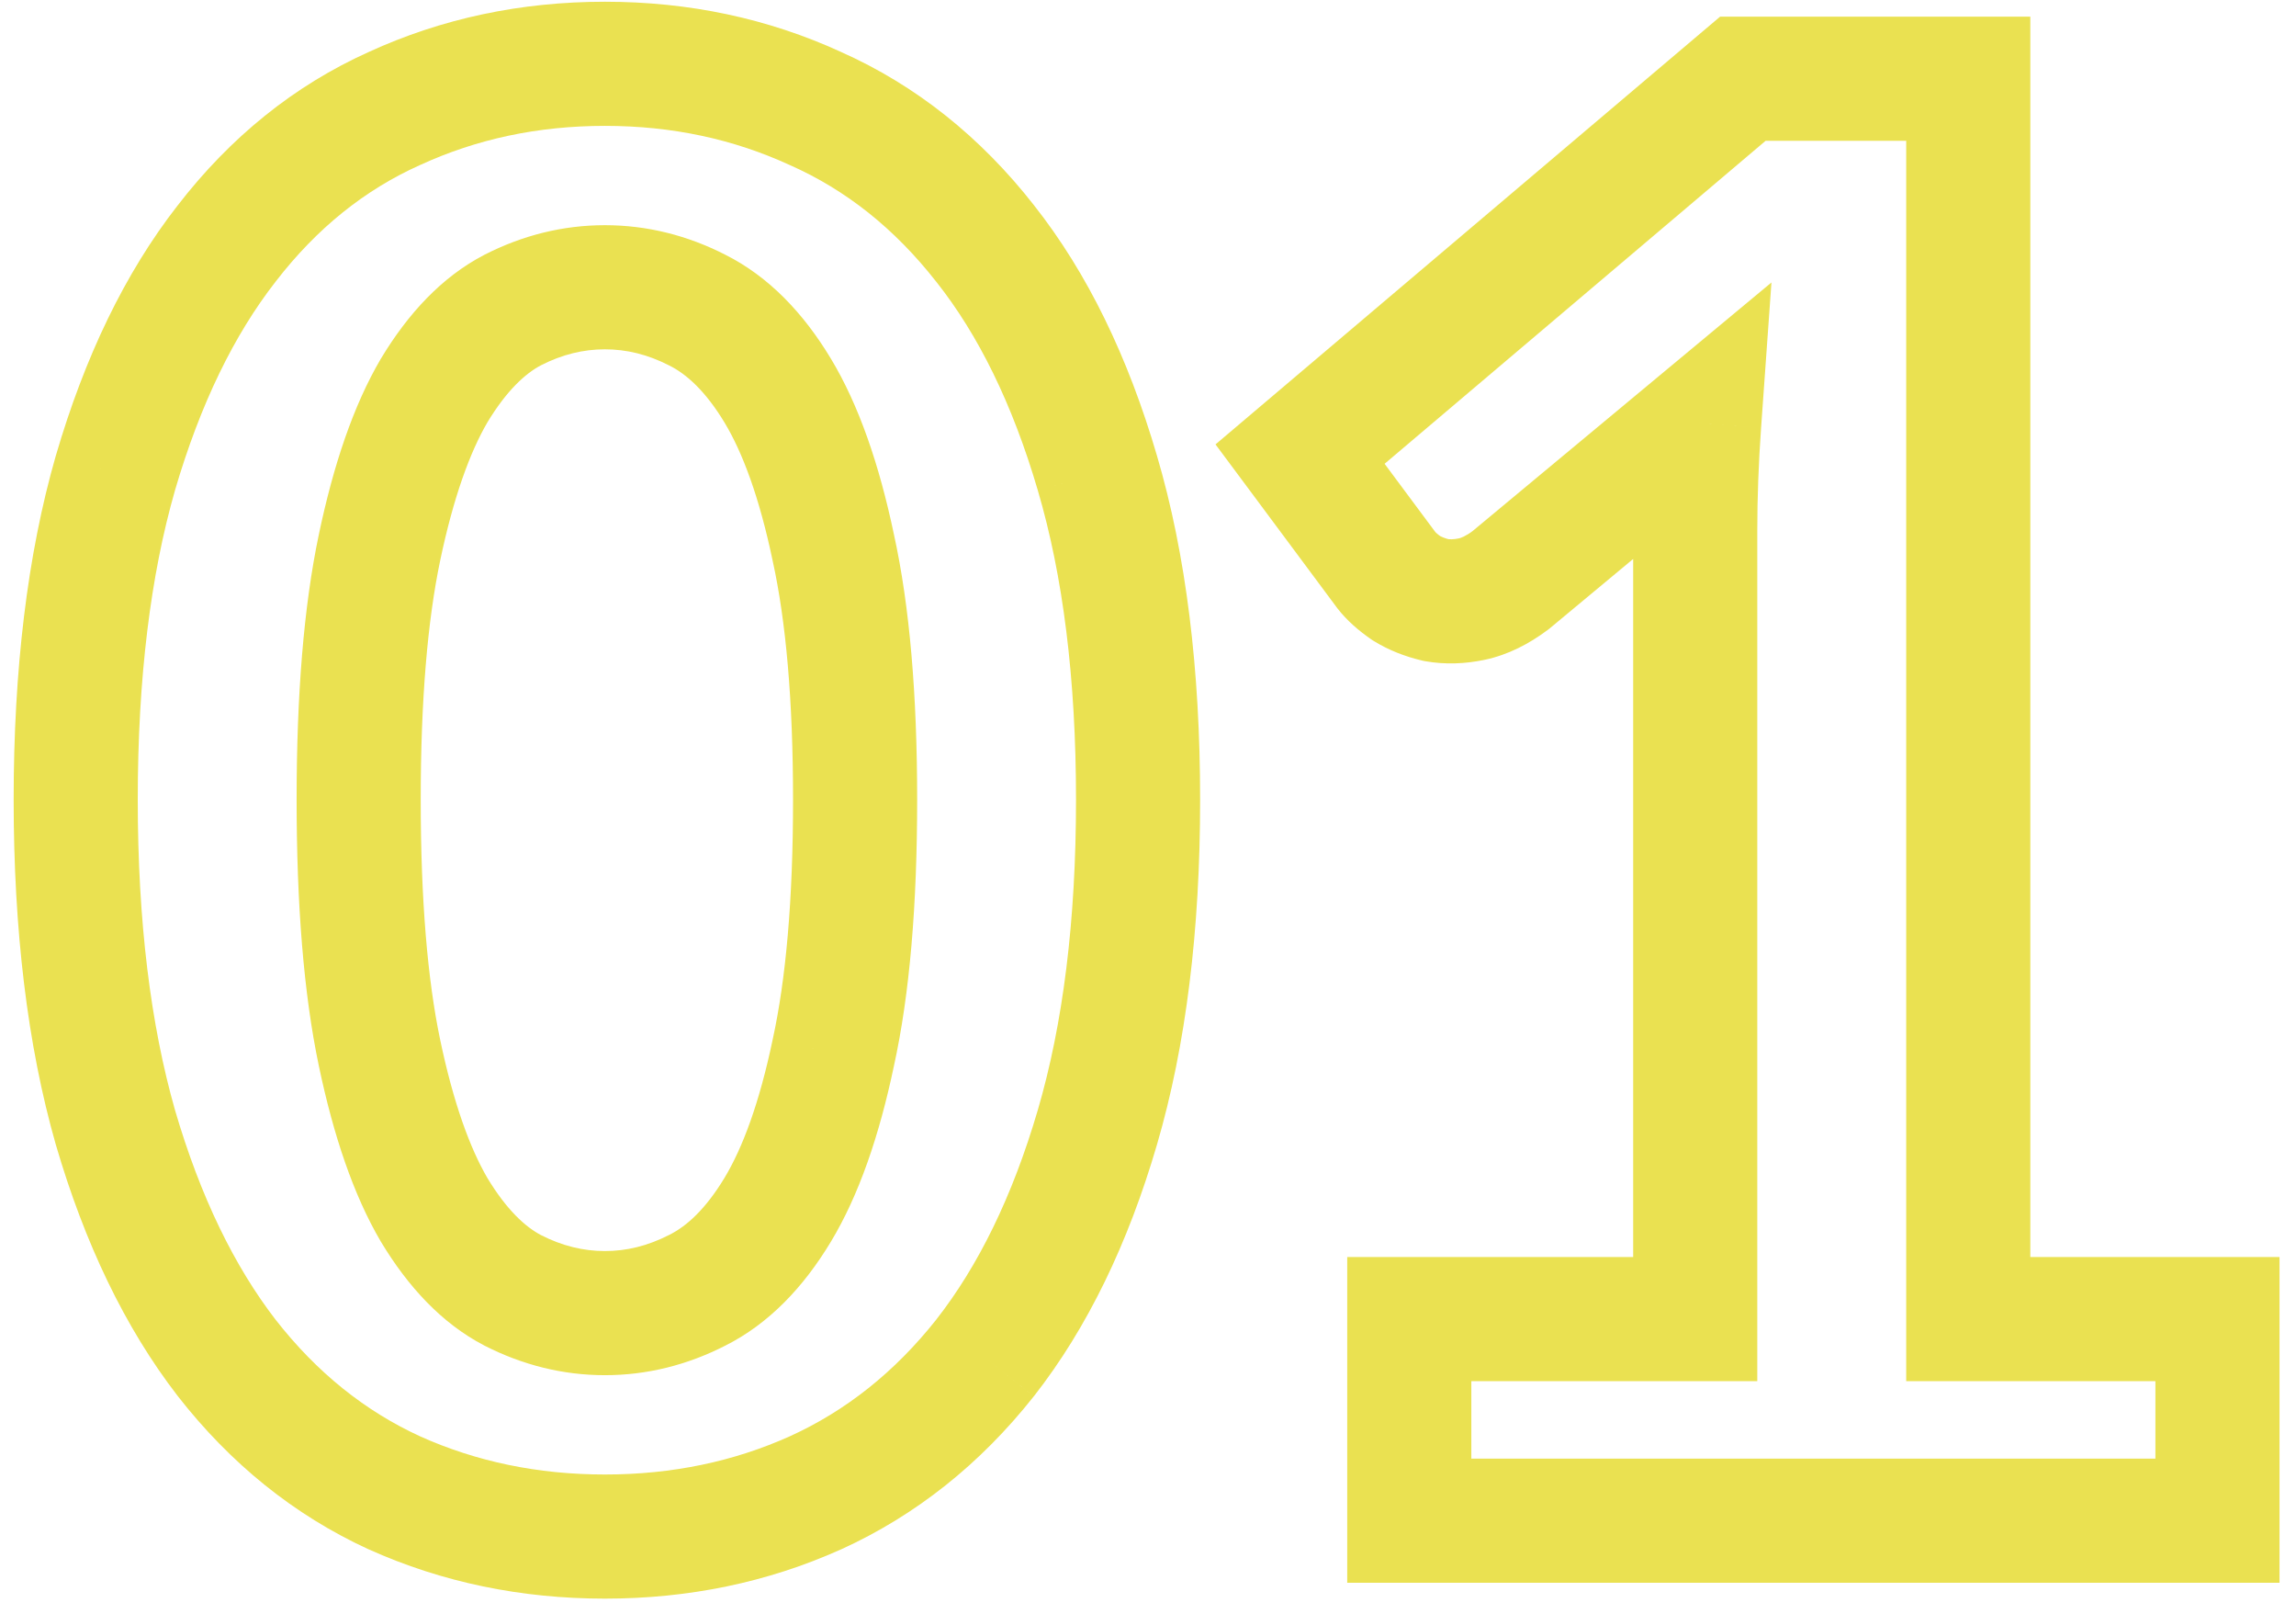<svg width="74" height="52" viewBox="0 0 74 52" fill="none" xmlns="http://www.w3.org/2000/svg">
<path d="M35.368 36.328L33.449 35.766L35.368 36.328ZM31.752 43.752L33.321 44.993L33.327 44.985L31.752 43.752ZM26.28 48.104L27.099 49.929L27.108 49.925L26.28 48.104ZM12.712 48.104L11.877 49.922L11.885 49.925L11.893 49.928L12.712 48.104ZM7.304 43.752L5.721 44.974L5.727 44.982L7.304 43.752ZM3.72 36.328L1.797 36.877L1.801 36.89L3.72 36.328ZM3.72 15.24L1.801 14.678L1.798 14.687L3.72 15.24ZM7.304 7.848L8.881 9.078L8.887 9.07L7.304 7.848ZM12.712 3.496L13.531 5.321L13.539 5.317L13.547 5.314L12.712 3.496ZM26.28 3.496L25.445 5.314L25.456 5.319L25.468 5.324L26.28 3.496ZM31.752 7.848L30.177 9.081L30.184 9.089L31.752 7.848ZM35.368 15.24L33.449 15.802L33.45 15.806L35.368 15.24ZM26.856 17.64L24.899 18.051L24.901 18.06L24.903 18.07L26.856 17.64ZM25.064 12.584L23.352 13.617L25.064 12.584ZM22.472 9.992L21.562 11.773L21.57 11.777L21.578 11.781L22.472 9.992ZM16.52 9.992L15.61 8.211L15.602 8.215L15.594 8.22L16.52 9.992ZM13.992 12.584L12.28 11.551L12.273 11.562L12.267 11.573L13.992 12.584ZM12.232 17.64L14.189 18.051L12.232 17.64ZM12.232 33.928L10.275 34.339L12.232 33.928ZM13.992 38.984L12.267 39.995L12.273 40.006L12.28 40.017L13.992 38.984ZM16.52 41.576L15.594 43.348L15.602 43.353L15.61 43.357L16.52 41.576ZM22.472 41.576L21.578 39.787L21.57 39.791L21.562 39.795L22.472 41.576ZM26.856 33.928L24.903 33.498L24.901 33.508L24.899 33.517L26.856 33.928ZM34.68 25.768C34.68 29.685 34.257 33.007 33.449 35.766L37.287 36.89C38.229 33.675 38.68 29.957 38.68 25.768H34.68ZM33.449 35.766C32.628 38.568 31.523 40.799 30.177 42.519L33.327 44.985C35.053 42.779 36.359 40.062 37.287 36.89L33.449 35.766ZM30.184 42.511C28.831 44.22 27.256 45.464 25.452 46.283L27.108 49.925C29.528 48.824 31.601 47.166 33.32 44.993L30.184 42.511ZM25.461 46.279C23.643 47.096 21.663 47.512 19.496 47.512V51.512C22.193 51.512 24.735 50.99 27.099 49.928L25.461 46.279ZM19.496 47.512C17.329 47.512 15.349 47.096 13.531 46.279L11.893 49.928C14.257 50.99 16.799 51.512 19.496 51.512V47.512ZM13.547 46.286C11.767 45.469 10.213 44.229 8.881 42.522L5.727 44.982C7.425 47.158 9.476 48.819 11.877 49.922L13.547 46.286ZM8.887 42.53C7.558 40.808 6.461 38.572 5.639 35.766L1.801 36.89C2.728 40.057 4.021 42.771 5.721 44.974L8.887 42.53ZM5.643 35.779C4.854 33.015 4.44 29.689 4.44 25.768H0.44C0.44 29.954 0.88 33.667 1.797 36.877L5.643 35.779ZM4.44 25.768C4.44 21.847 4.854 18.532 5.642 15.793L1.798 14.687C0.88 17.878 0.44 21.582 0.44 25.768H4.44ZM5.639 15.802C6.461 12.996 7.557 10.776 8.881 9.078L5.727 6.618C4.022 8.803 2.728 11.51 1.801 14.678L5.639 15.802ZM8.887 9.07C10.218 7.346 11.765 6.113 13.531 5.321L11.893 1.671C9.477 2.756 7.42 4.425 5.721 6.626L8.887 9.07ZM13.547 5.314C15.361 4.481 17.335 4.056 19.496 4.056V0.056C16.793 0.056 14.245 0.591 11.877 1.678L13.547 5.314ZM19.496 4.056C21.657 4.056 23.631 4.481 25.445 5.314L27.115 1.678C24.747 0.591 22.199 0.056 19.496 0.056V4.056ZM25.468 5.324C27.258 6.119 28.826 7.355 30.177 9.081L33.327 6.615C31.605 4.416 29.526 2.75 27.092 1.668L25.468 5.324ZM30.184 9.089C31.525 10.784 32.628 13.001 33.449 15.802L37.287 14.678C36.358 11.506 35.051 8.795 33.32 6.607L30.184 9.089ZM33.45 15.806C34.256 18.541 34.68 21.85 34.68 25.768H38.68C38.68 21.579 38.229 17.87 37.286 14.674L33.45 15.806ZM29.56 25.768C29.56 22.403 29.321 19.536 28.809 17.21L24.903 18.07C25.33 20.01 25.56 22.563 25.56 25.768H29.56ZM28.813 17.229C28.34 14.976 27.682 13.052 26.776 11.551L23.352 13.617C23.939 14.591 24.476 16.037 24.899 18.051L28.813 17.229ZM26.776 11.551C25.895 10.09 24.778 8.909 23.366 8.203L21.578 11.781C22.128 12.056 22.74 12.604 23.352 13.617L26.776 11.551ZM23.382 8.211C22.156 7.584 20.853 7.256 19.496 7.256V11.256C20.187 11.256 20.868 11.418 21.562 11.773L23.382 8.211ZM19.496 7.256C18.139 7.256 16.836 7.584 15.61 8.211L17.43 11.773C18.124 11.418 18.805 11.256 19.496 11.256V7.256ZM15.594 8.22C14.232 8.931 13.149 10.11 12.28 11.551L15.704 13.617C16.328 12.584 16.93 12.034 17.447 11.764L15.594 8.22ZM12.267 11.573C11.391 13.066 10.746 14.982 10.275 17.229L14.189 18.051C14.614 16.031 15.143 14.576 15.717 13.595L12.267 11.573ZM10.275 17.229C9.788 19.547 9.56 22.407 9.56 25.768H13.56C13.56 22.559 13.78 20 14.189 18.051L10.275 17.229ZM9.56 25.768C9.56 29.15 9.788 32.02 10.275 34.339L14.189 33.517C13.78 31.569 13.56 29 13.56 25.768H9.56ZM10.275 34.339C10.746 36.586 11.391 38.502 12.267 39.995L15.717 37.973C15.143 36.992 14.614 35.537 14.189 33.517L10.275 34.339ZM12.28 40.017C13.149 41.458 14.232 42.637 15.594 43.348L17.447 39.804C16.93 39.534 16.328 38.984 15.704 37.951L12.28 40.017ZM15.61 43.357C16.836 43.984 18.139 44.312 19.496 44.312V40.312C18.805 40.312 18.124 40.15 17.43 39.795L15.61 43.357ZM19.496 44.312C20.853 44.312 22.156 43.984 23.382 43.357L21.562 39.795C20.868 40.15 20.187 40.312 19.496 40.312V44.312ZM23.366 43.365C24.778 42.659 25.895 41.478 26.776 40.017L23.352 37.951C22.74 38.965 22.128 39.512 21.578 39.787L23.366 43.365ZM26.776 40.017C27.682 38.516 28.34 36.592 28.813 34.339L24.899 33.517C24.476 35.531 23.939 36.977 23.352 37.951L26.776 40.017ZM28.809 34.358C29.321 32.031 29.56 29.154 29.56 25.768H25.56C25.56 28.996 25.329 31.558 24.903 33.498L28.809 34.358ZM71.469 42.504H73.469V40.504H71.469V42.504ZM71.469 49V51H73.469V49H71.469ZM45.421 49H43.421V51H45.421V49ZM45.421 42.504V40.504H43.421V42.504H45.421ZM54.637 42.504V44.504H56.637V42.504H54.637ZM54.669 15.4L52.67 15.326V15.326L54.669 15.4ZM54.765 13.64L56.76 13.783L57.094 9.102L53.486 12.102L54.765 13.64ZM48.685 18.696L49.885 20.296L49.925 20.266L49.964 20.234L48.685 18.696ZM46.285 19.336L45.827 21.283L45.882 21.296L45.937 21.306L46.285 19.336ZM45.325 18.952L44.187 20.596L44.231 20.627L44.277 20.655L45.325 18.952ZM44.685 18.376L43.08 19.569L43.093 19.587L43.106 19.604L44.685 18.376ZM41.901 14.632L40.608 13.106L39.176 14.32L40.296 15.825L41.901 14.632ZM56.173 2.536V0.536H55.44L54.88 1.01L56.173 2.536ZM63.437 2.536H65.437V0.536H63.437V2.536ZM63.437 42.504H61.437V44.504H63.437V42.504ZM69.469 42.504V49H73.469V42.504H69.469ZM71.469 47H45.421V51H71.469V47ZM47.421 49V42.504H43.421V49H47.421ZM45.421 44.504H54.637V40.504H45.421V44.504ZM56.637 42.504V17.096H52.637V42.504H56.637ZM56.637 17.096C56.637 16.567 56.647 16.026 56.668 15.474L52.67 15.326C52.648 15.926 52.637 16.516 52.637 17.096H56.637ZM56.668 15.474C56.688 14.922 56.719 14.358 56.76 13.783L52.77 13.498C52.726 14.117 52.693 14.726 52.67 15.326L56.668 15.474ZM53.486 12.102L47.406 17.158L49.964 20.234L56.044 15.178L53.486 12.102ZM47.485 17.096C47.227 17.289 47.075 17.336 47.025 17.347L47.849 21.261C48.61 21.101 49.289 20.743 49.885 20.296L47.485 17.096ZM47.025 17.347C46.839 17.386 46.714 17.381 46.633 17.366L45.937 21.306C46.581 21.419 47.225 21.392 47.849 21.261L47.025 17.347ZM46.743 17.389C46.559 17.346 46.444 17.292 46.373 17.249L44.277 20.655C44.761 20.953 45.285 21.155 45.827 21.283L46.743 17.389ZM46.463 17.308C46.383 17.252 46.329 17.208 46.295 17.177C46.261 17.147 46.254 17.136 46.264 17.148L43.106 19.604C43.418 20.005 43.802 20.33 44.187 20.596L46.463 17.308ZM46.29 17.183L43.506 13.439L40.296 15.825L43.08 19.569L46.29 17.183ZM43.194 16.158L57.466 4.062L54.88 1.01L40.608 13.106L43.194 16.158ZM56.173 4.536H63.437V0.536H56.173V4.536ZM61.437 2.536V42.504H65.437V2.536H61.437ZM63.437 44.504H71.469V40.504H63.437V44.504Z" fill="#EAE151"/>
</svg>
